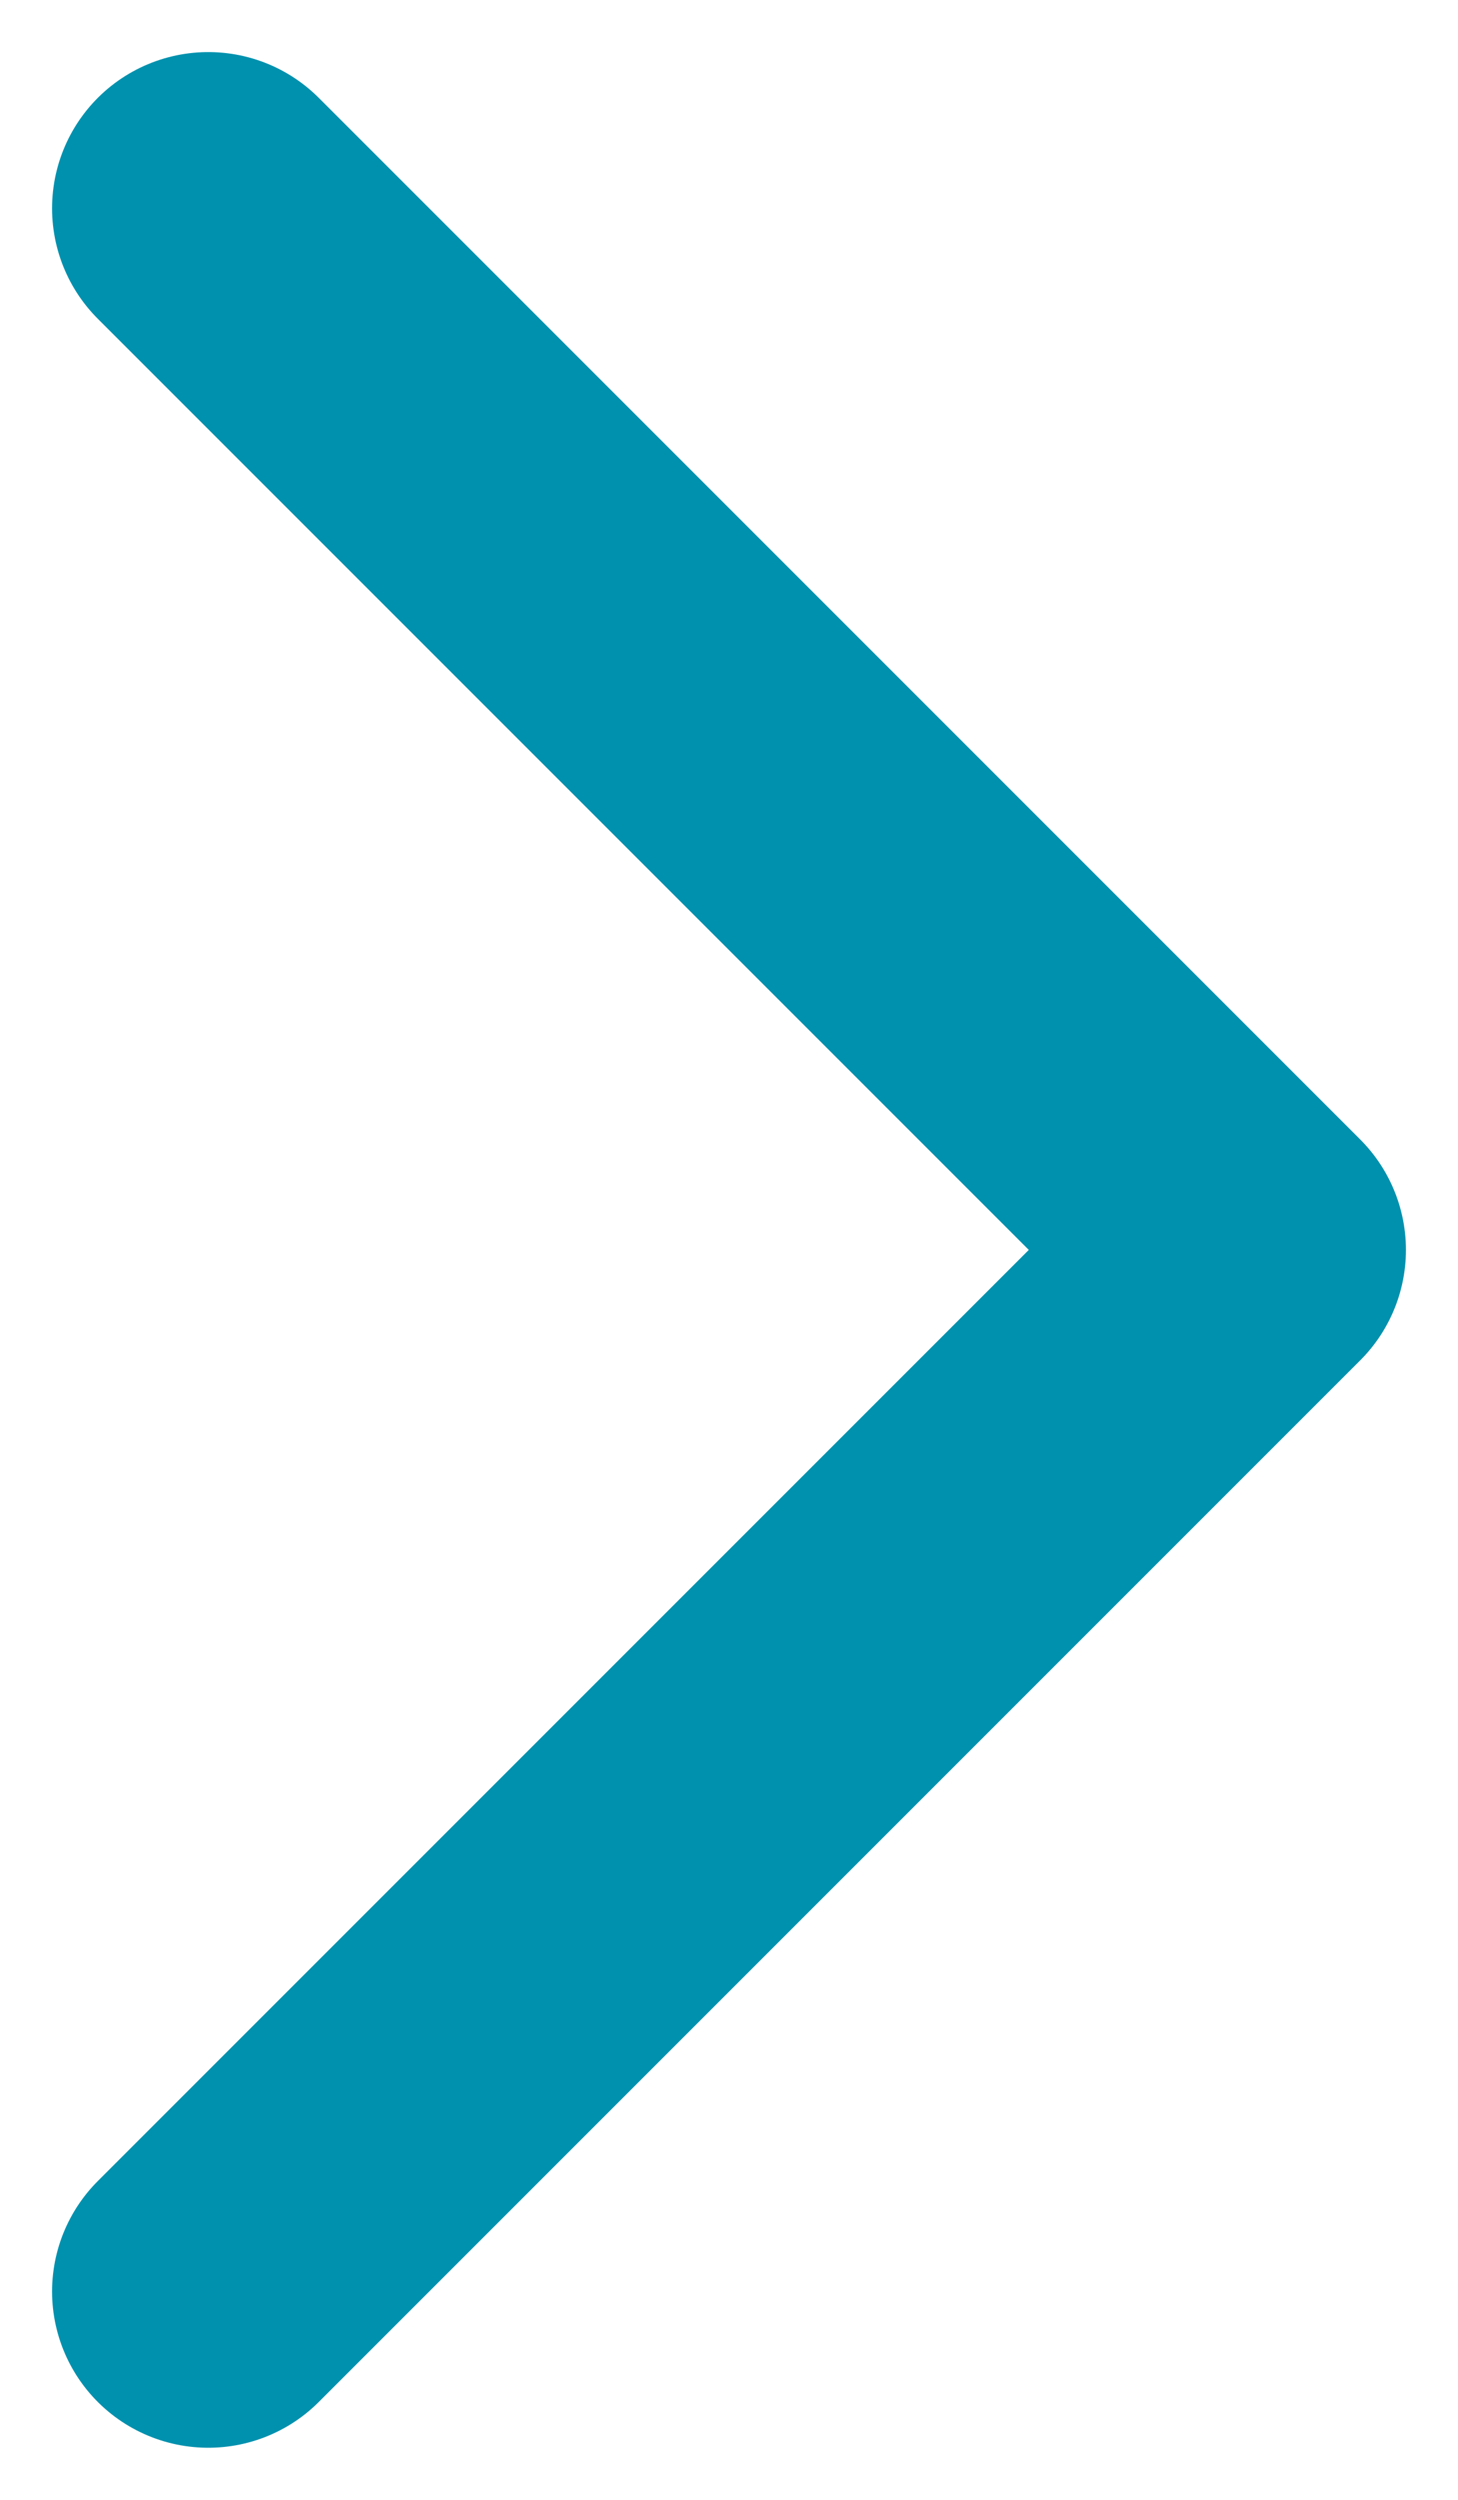<svg width="14" height="24" viewBox="0 0 14 24" fill="none" xmlns="http://www.w3.org/2000/svg">
<path d="M2 2L12 12L2 22" stroke="#0091AE" stroke-width="3" stroke-linecap="round" stroke-linejoin="round"/>
</svg>
